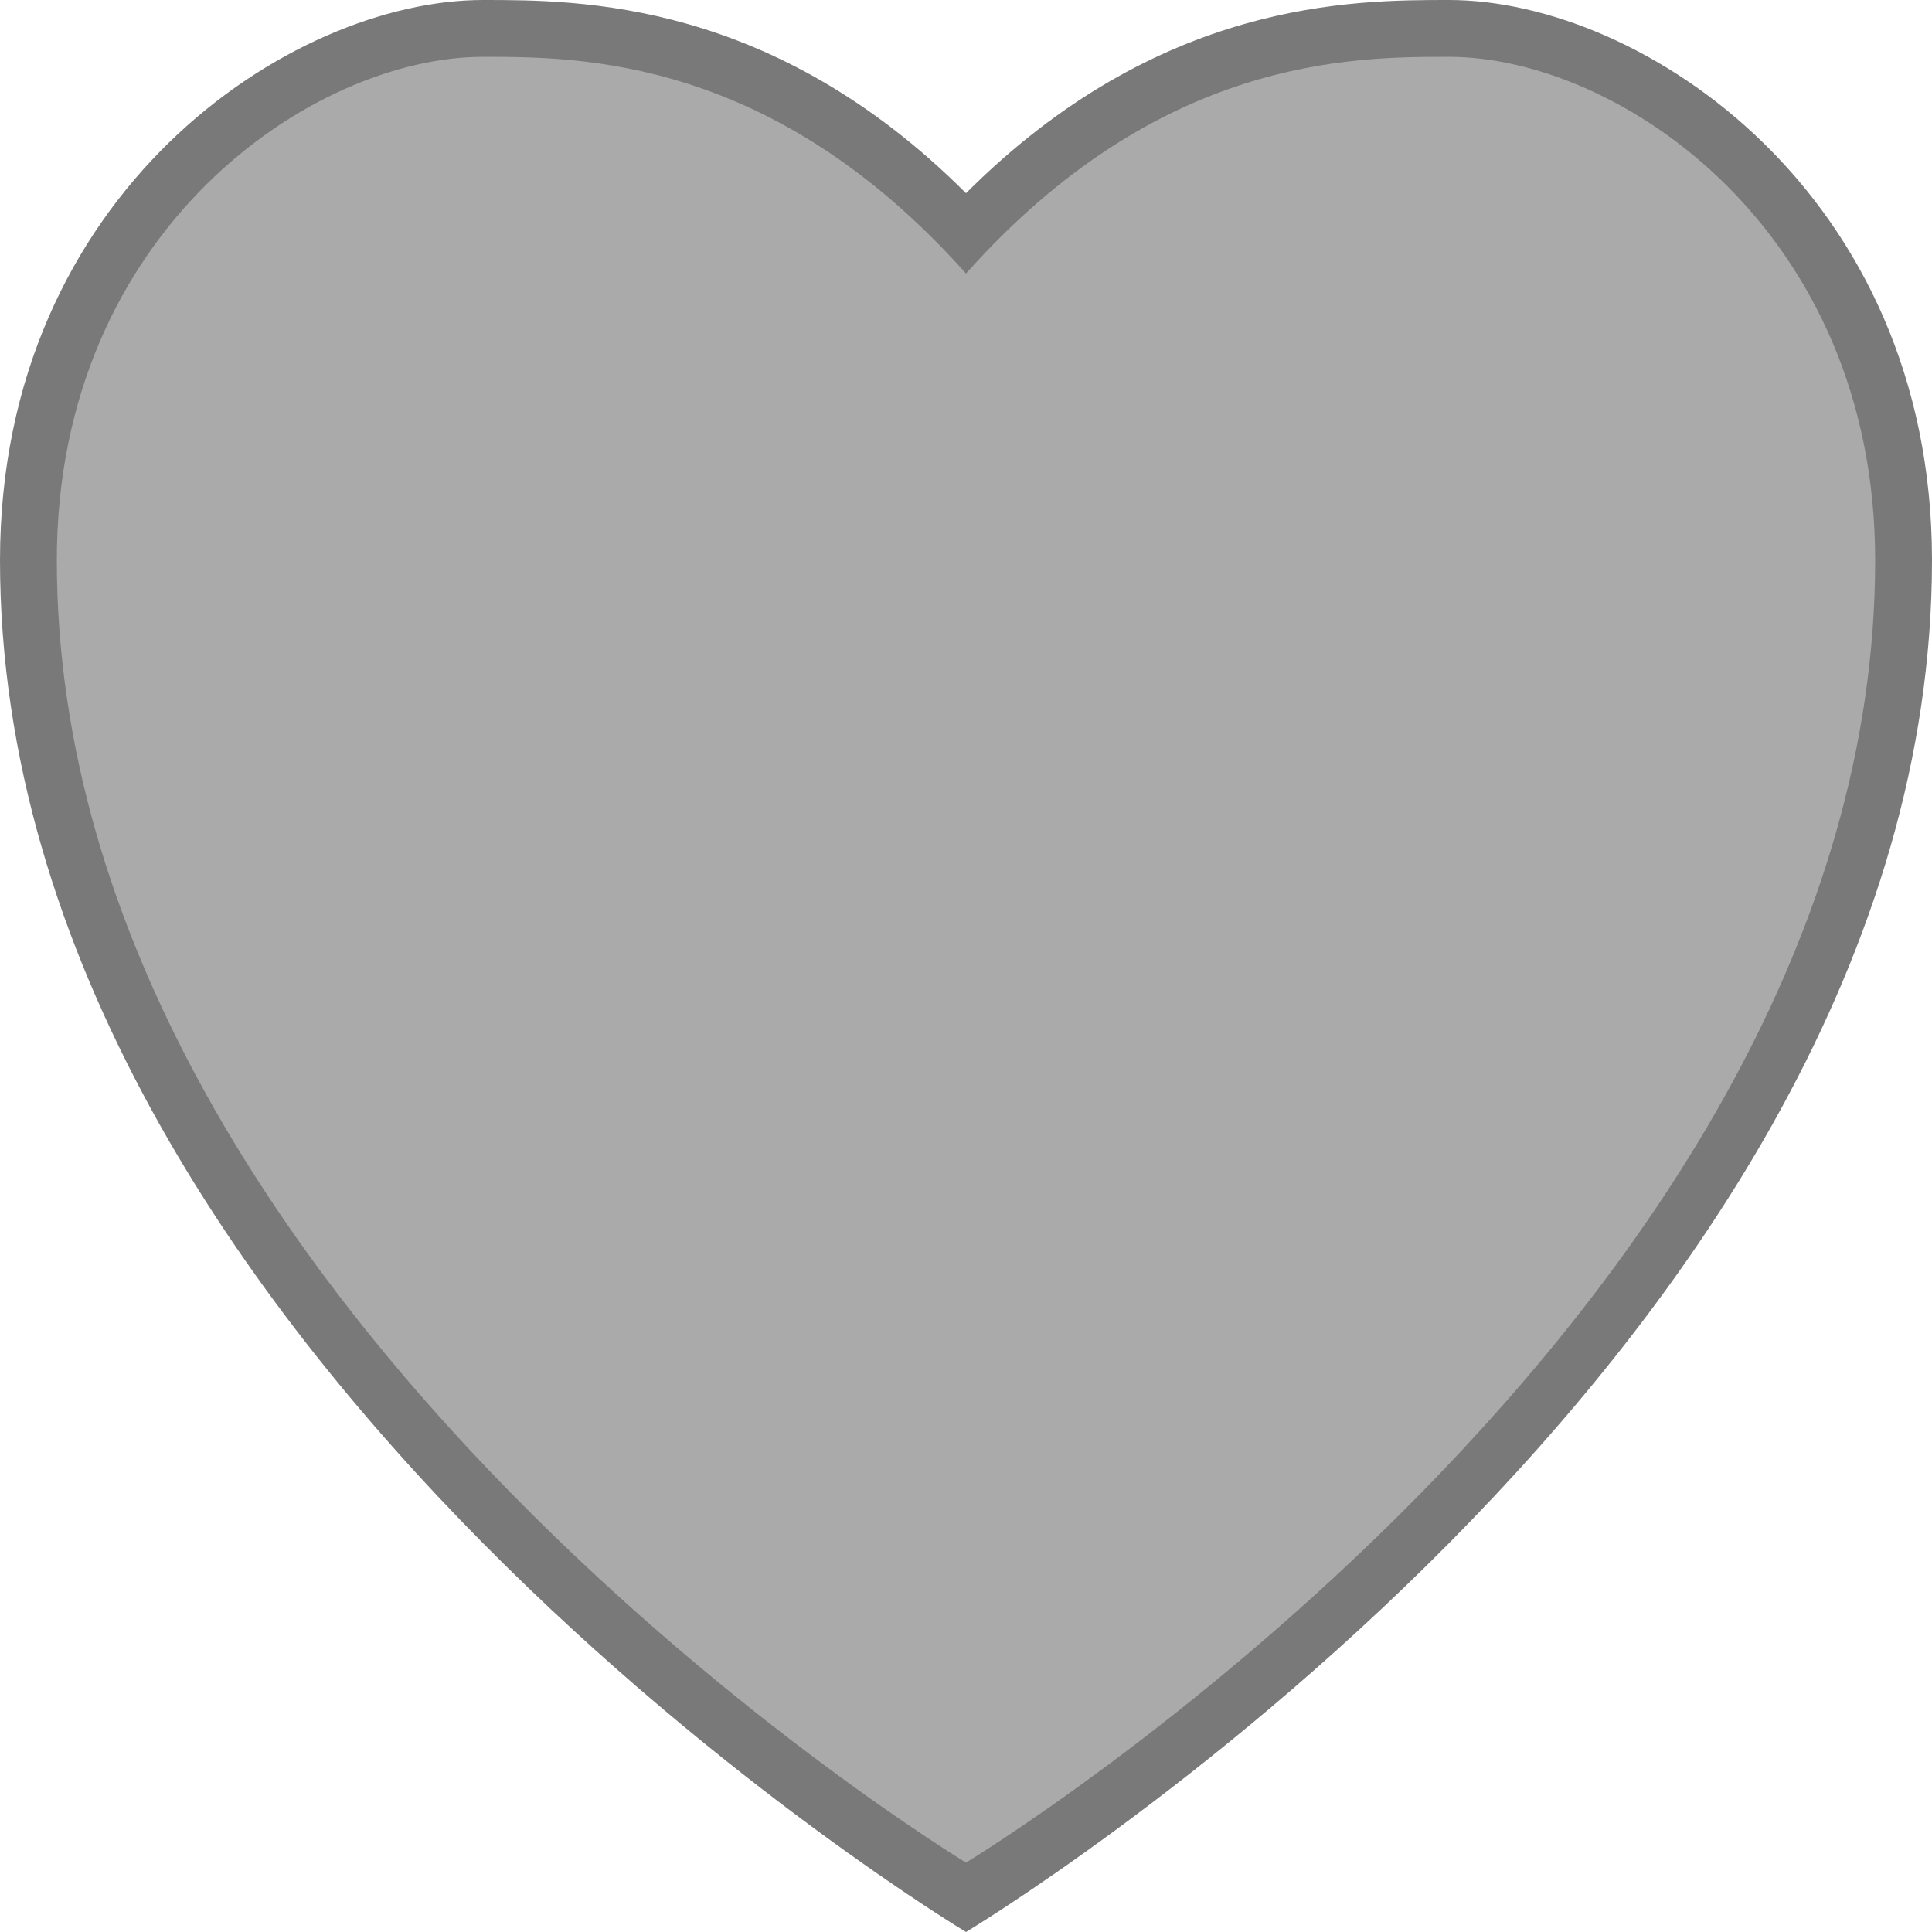 ﻿<?xml version="1.0" encoding="utf-8"?>
<svg version="1.1" xmlns:xlink="http://www.w3.org/1999/xlink" width="34px" height="34px" xmlns="http://www.w3.org/2000/svg">
  <g transform="matrix(1 0 0 1 -513 -472 )">
    <path d="M 530 476.107  C 526.6 472.5  523.2 472.5  521.5 472.5  C 518.3 472.5  513.5 475.728  513.5 481.86  C 513.5 495.448  530 505.39  530 505.39  C 530 505.39  546.5 495.448  546.5 481.86  C 546.5 475.728  541.7 472.5  538.5 472.5  C 536.8 472.5  533.4 472.5  530 476.107  Z " fill-rule="nonzero" fill="#aaaaaa" stroke="none" />
    <path d="M 530 475.4  C 526.6 472  523.2 472  521.5 472  C 518.1 472  513 475.4  513 481.86  C 513 495.8  530 506  530 506  C 530 506  547 495.8  547 481.86  C 547 475.4  541.9 472  538.5 472  C 536.8 472  533.4 472  530 475.4  Z M 530 476.814  C 533.4 473  536.8 473  538.5 473  C 541.5 473  546 476.055  546 481.86  C 546 495.095  530 504.779  530 504.779  C 530 504.779  514 495.095  514 481.86  C 514 476.055  518.5 473  521.5 473  C 523.2 473  526.6 473  530 476.814  Z " fill-rule="nonzero" fill="#797979" stroke="none" />
  </g>
</svg>